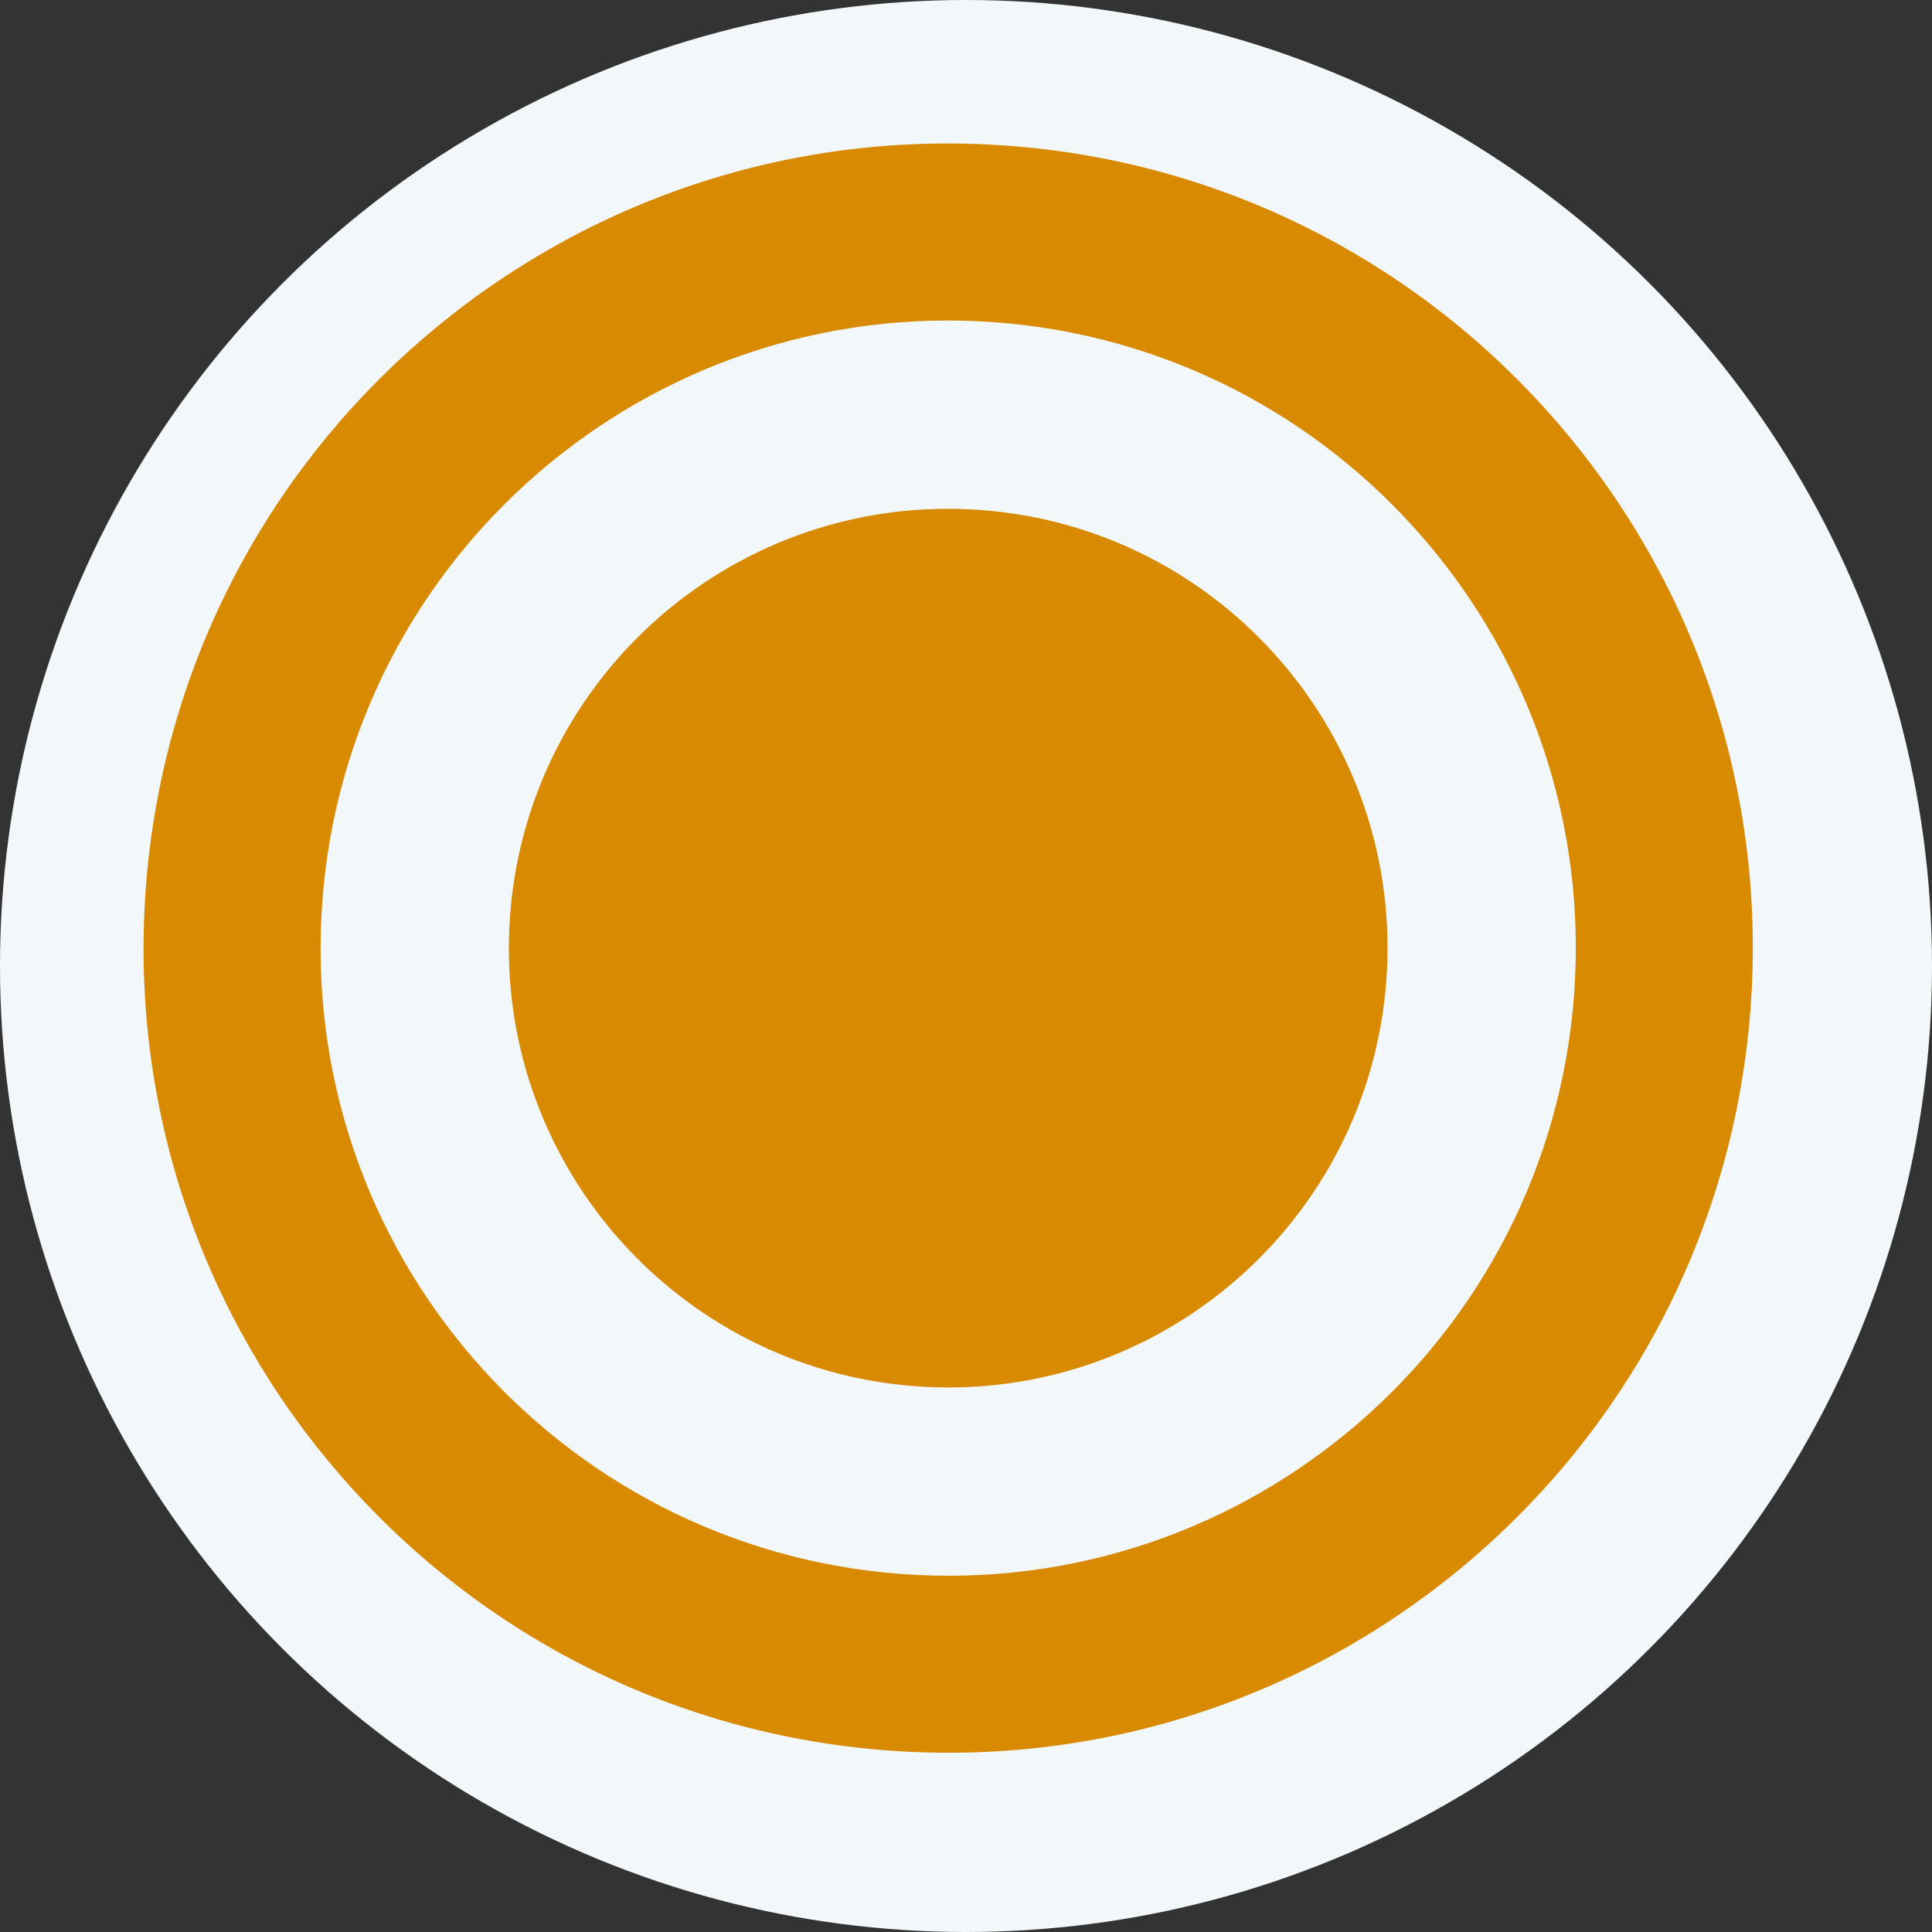 <svg xmlns="http://www.w3.org/2000/svg" xmlns:xlink="http://www.w3.org/1999/xlink" preserveAspectRatio="xMidYMid" width="54" height="54" viewBox="0 0 54 54">
  <rect x="0" y="0" width="54" height="54" fill="#333333" stroke="none"/>
  <defs>
    <style>

      .cls-3 {
        fill: #f2f7f9;
      }

      .cls-4 {
        fill: #d88a03;
      }
    </style>
  </defs>
  <g id="gray-busy">
    <circle id="circle-1" class="cls-3" cx="27" cy="27" r="27"/>
    <path d="M25.397,48.962 C12.991,48.352 3.430,37.800 4.040,25.395 C4.651,12.989 15.203,3.428 27.608,4.038 C40.014,4.649 49.575,15.201 48.964,27.606 C48.354,40.011 37.802,49.573 25.397,48.962 ZM27.365,8.980 C17.688,8.504 9.458,15.962 8.982,25.638 C8.506,35.314 15.964,43.544 25.640,44.021 C35.316,44.497 43.547,37.039 44.023,27.362 C44.499,17.687 37.041,9.456 27.365,8.980 ZM25.899,38.765 C19.126,38.431 13.905,32.670 14.238,25.897 C14.572,19.123 20.332,13.903 27.106,14.236 C33.880,14.569 39.101,20.331 38.767,27.104 C38.433,33.877 32.672,39.098 25.899,38.765 Z" id="path-1" class="cls-4" fill-rule="evenodd"/>
  </g>
</svg>
